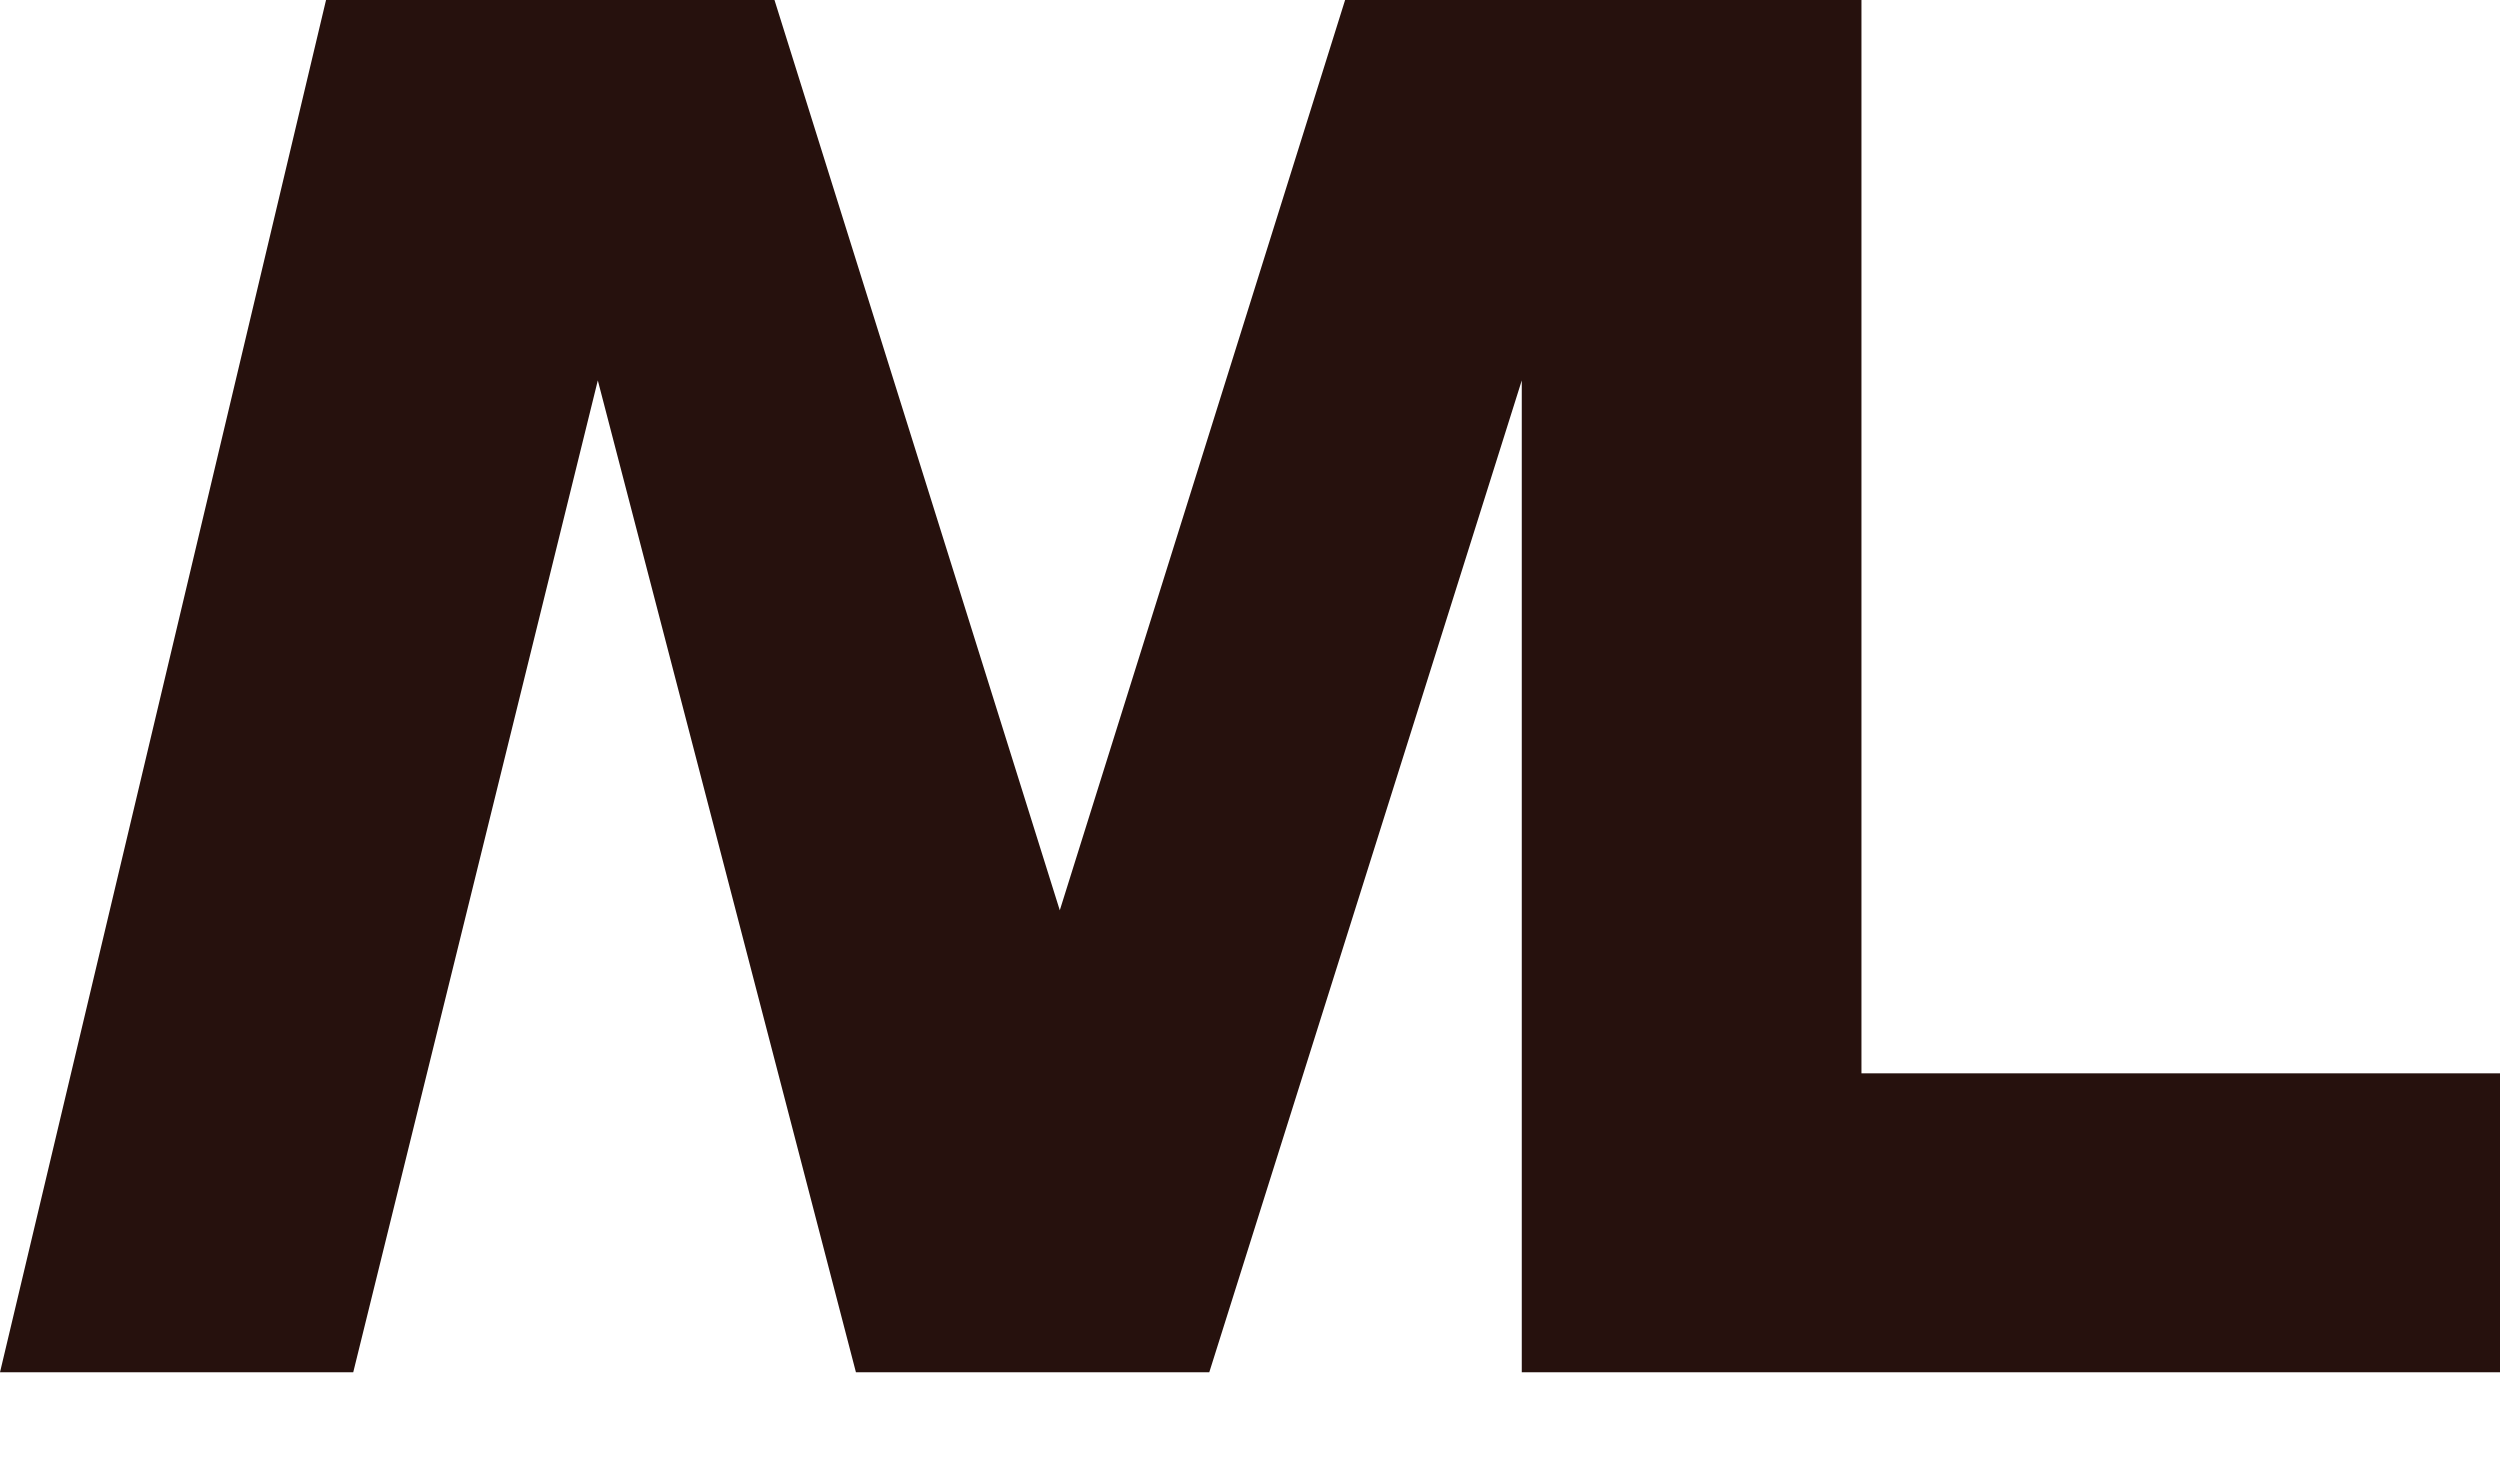 <svg width="24" height="14" viewBox="0 0 24 14" fill="none" xmlns="http://www.w3.org/2000/svg">
<path d="M3.391 13.174H0L3.13 0H7.435L10.174 8.739L12.913 0H17.87V10.304H24V13.174H14.609V3.652L11.609 13.174H8.217L5.739 3.652L3.391 13.174Z" fill="#26110D"/>
</svg>

